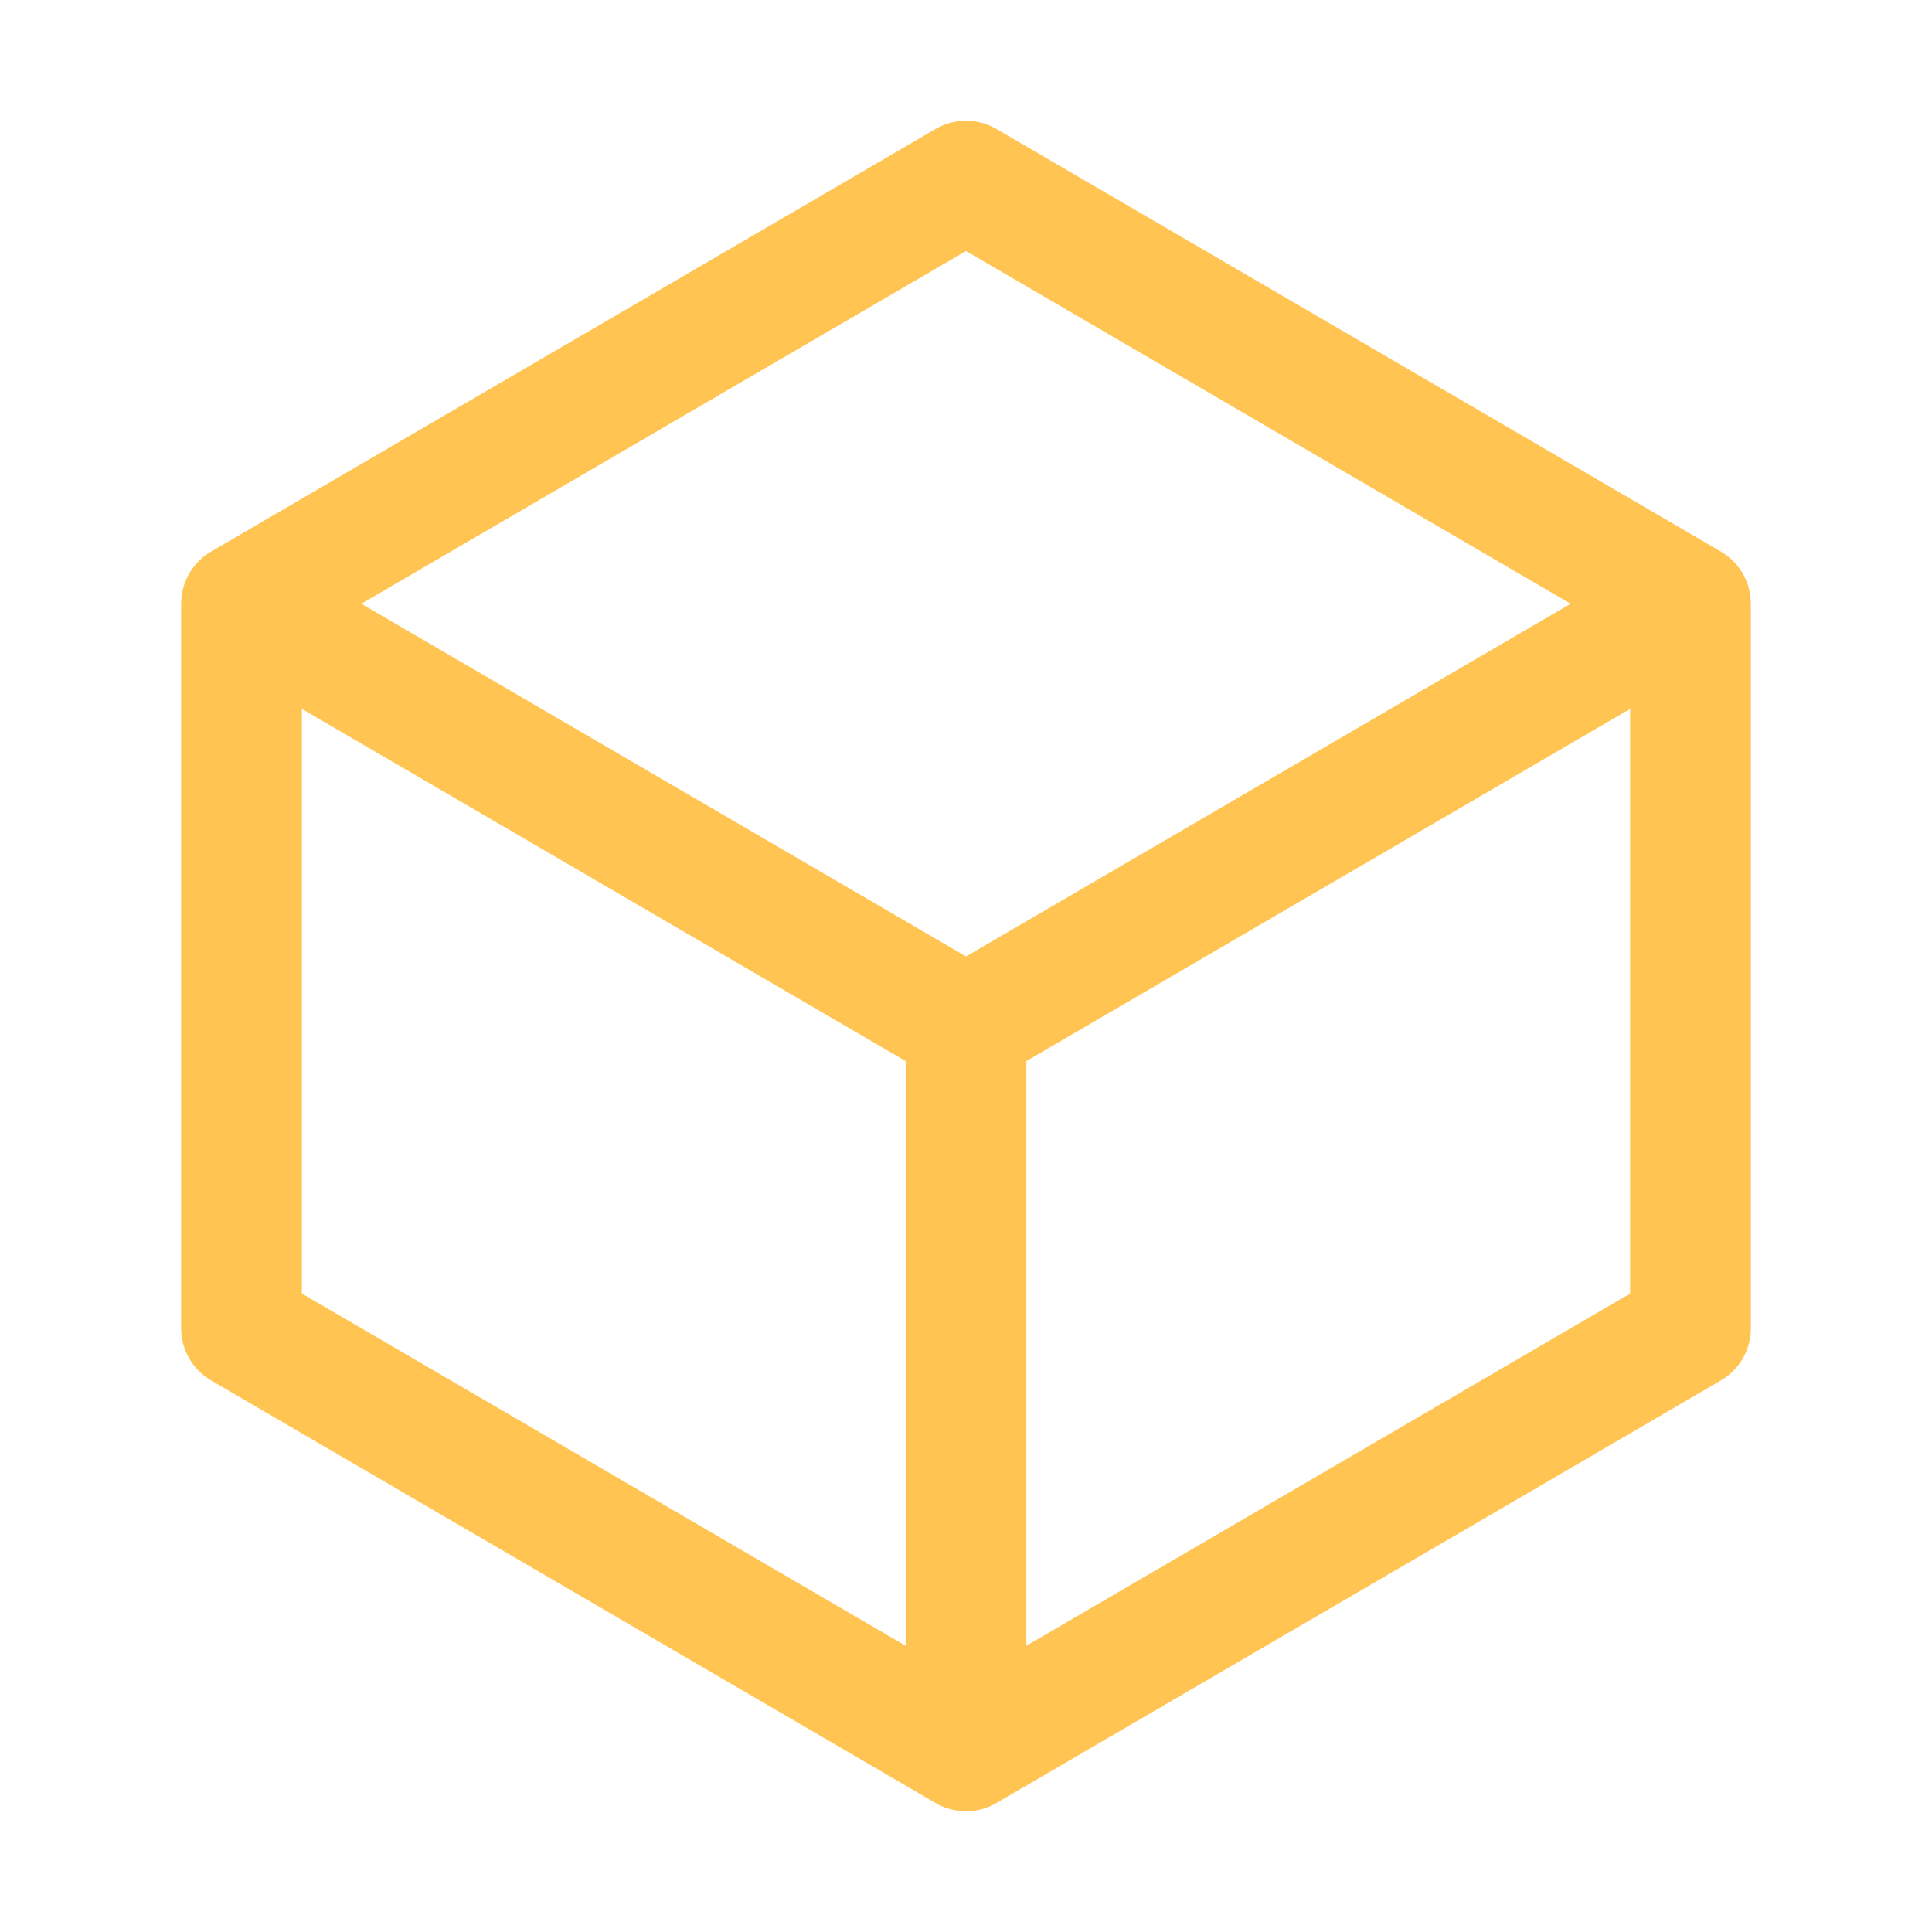 <svg xmlns="http://www.w3.org/2000/svg" fill="none" viewBox="0 0 24 24" stroke-width="1.5" stroke="#ffc451" class="size-6">
  <path stroke-linecap="round" stroke-linejoin="round" d="m21 7.5-9-5.25L3 7.5m18 0-9 5.25m9-5.25v9l-9 5.25M3 7.5l9 5.25M3 7.5v9l9 5.25m0-9v9" />
</svg>
